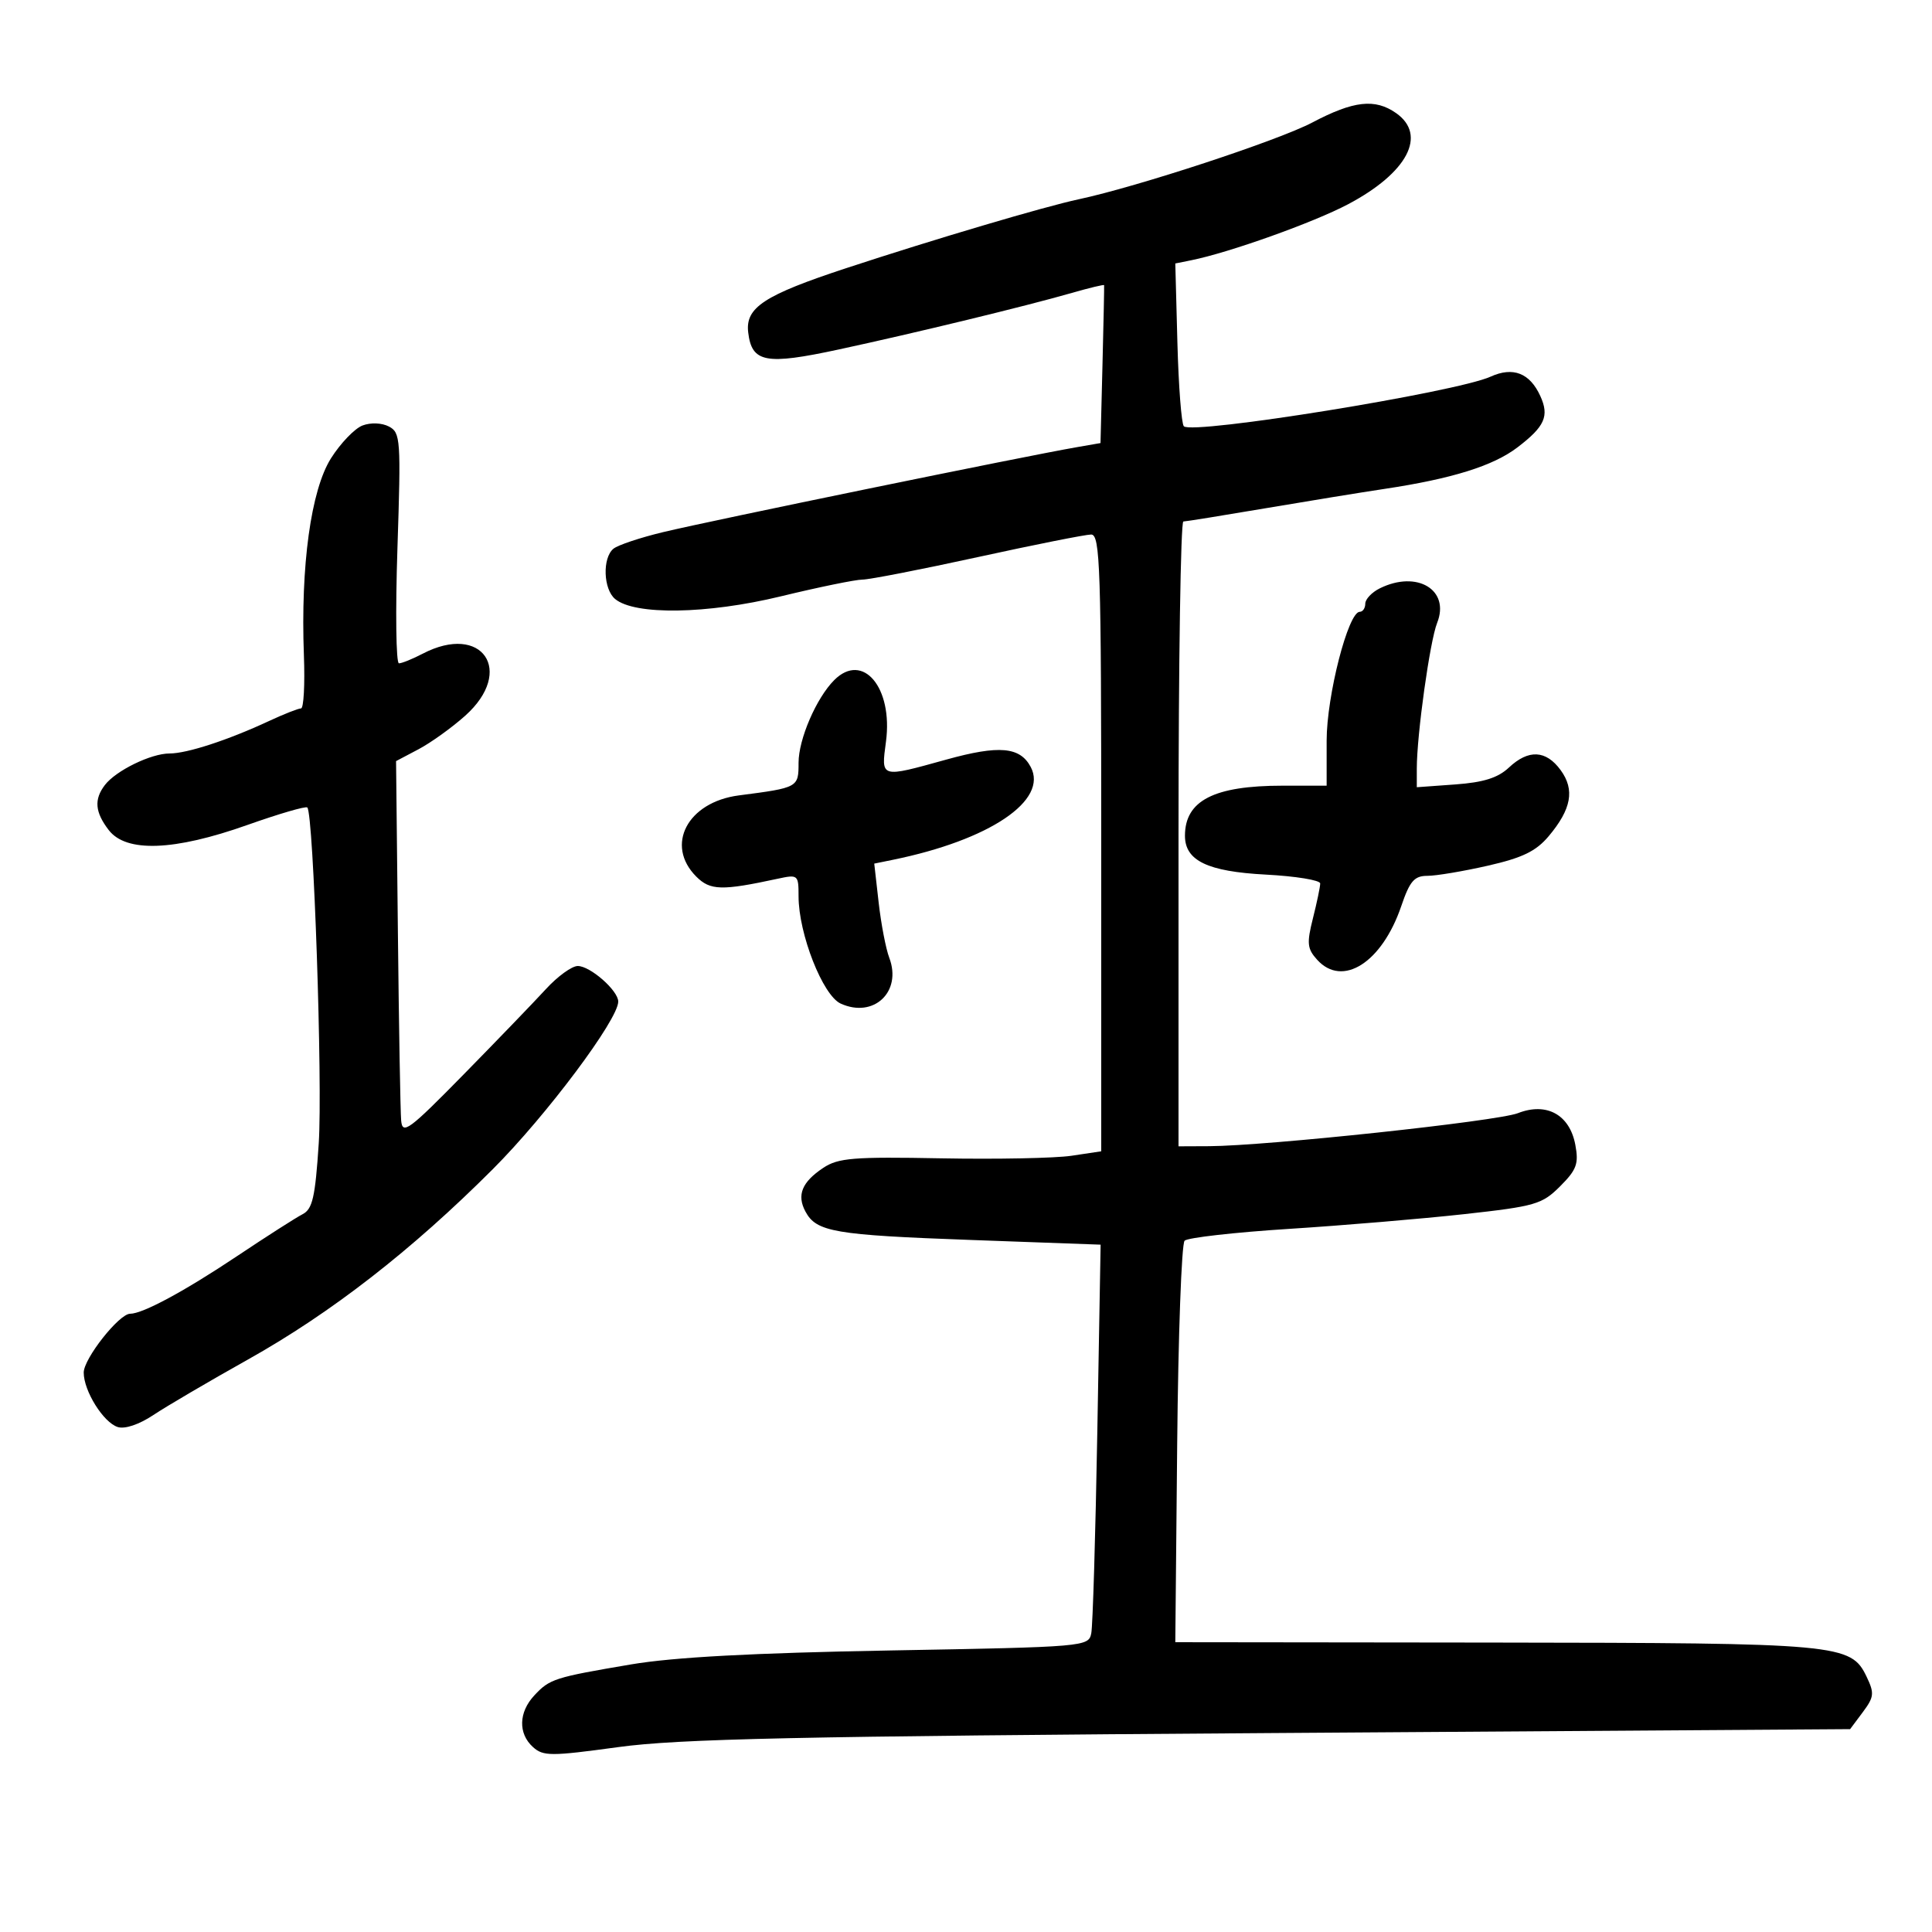 <svg xmlns="http://www.w3.org/2000/svg" width="300" height="300" viewBox="0 0 300 300" version="1.1">
	<path d="M 203.781 19.019 C 198.465 21.821, 176.651 28.991, 167.500 30.944 C 162.140 32.088, 145.031 37.156, 131.450 41.623 C 118.639 45.837, 115.719 47.747, 116.180 51.616 C 116.740 56.312, 118.878 56.715, 130.240 54.266 C 142.116 51.706, 159.306 47.535, 166.446 45.481 C 169.166 44.699, 171.416 44.158, 171.446 44.279 C 171.476 44.401, 171.362 49.967, 171.193 56.649 L 170.886 68.799 167.193 69.440 C 158.872 70.885, 110.810 80.754, 103 82.621 C 99.425 83.476, 95.938 84.641, 95.250 85.210 C 93.518 86.644, 93.683 91.492, 95.515 93.012 C 98.578 95.554, 109.792 95.375, 121.236 92.602 C 127.141 91.171, 132.846 90, 133.915 90 C 134.984 90, 143.059 88.425, 151.861 86.500 C 160.662 84.575, 168.569 83, 169.432 83 C 170.834 83, 171 88.059, 171 130.886 L 171 178.773 166.384 179.465 C 163.845 179.846, 154.733 180.025, 146.134 179.864 C 132.516 179.608, 130.156 179.799, 127.834 181.345 C 124.521 183.551, 123.697 185.566, 125.064 188.120 C 126.764 191.296, 129.526 191.771, 150.769 192.541 L 170.904 193.271 170.390 222.385 C 170.106 238.398, 169.685 252.451, 169.452 253.614 C 169.036 255.697, 168.570 255.736, 138.265 256.282 C 116.894 256.667, 104.599 257.328, 98 258.447 C 86.063 260.471, 85.361 260.696, 82.966 263.267 C 80.530 265.881, 80.442 269.185, 82.753 271.276 C 84.352 272.723, 85.515 272.724, 96.003 271.289 C 105.427 269.999, 123.704 269.606, 197.393 269.108 L 287.285 268.500 289.252 265.865 C 291.011 263.509, 291.074 262.926, 289.848 260.365 C 287.410 255.273, 285.718 255.118, 232 255.057 L 182.500 255.001 182.793 224.258 C 182.953 207.349, 183.471 193.129, 183.944 192.656 C 184.416 192.184, 191.709 191.358, 200.151 190.820 C 208.593 190.283, 220.842 189.252, 227.372 188.531 C 238.417 187.310, 239.452 187.009, 242.252 184.210 C 244.825 181.636, 245.167 180.704, 244.615 177.761 C 243.737 173.082, 240.152 171.109, 235.695 172.853 C 232.489 174.107, 196.649 177.938, 187.750 177.979 L 183 178 183 129.500 C 183 102.825, 183.338 80.991, 183.750 80.979 C 184.162 80.968, 189.900 80.043, 196.500 78.924 C 203.100 77.805, 211.415 76.452, 214.977 75.917 C 225.453 74.343, 231.859 72.345, 235.619 69.477 C 239.881 66.226, 240.601 64.614, 239.181 61.498 C 237.550 57.918, 234.944 56.903, 231.453 58.488 C 226.132 60.904, 185.136 67.534, 183.826 66.191 C 183.456 65.811, 183.006 59.967, 182.826 53.205 L 182.500 40.910 185 40.407 C 190.890 39.221, 203.942 34.560, 209.314 31.723 C 218.557 26.842, 221.651 20.970, 216.777 17.557 C 213.509 15.268, 210.189 15.641, 203.781 19.019 M 56.293 66.070 C 55.079 66.529, 52.875 68.823, 51.394 71.168 C 48.281 76.099, 46.666 87.850, 47.189 101.752 C 47.360 106.291, 47.158 110.004, 46.739 110.002 C 46.321 110.001, 44.071 110.888, 41.739 111.974 C 35.382 114.933, 29.044 117, 26.325 117 C 23.444 117, 17.993 119.661, 16.282 121.904 C 14.577 124.138, 14.747 126.113, 16.884 128.893 C 19.589 132.411, 27.021 132.140, 38.394 128.108 C 43.286 126.374, 47.482 125.148, 47.719 125.385 C 48.683 126.349, 50.107 168.208, 49.494 177.548 C 48.944 185.930, 48.527 187.755, 46.976 188.548 C 45.954 189.072, 41.378 191.998, 36.809 195.052 C 28.639 200.510, 22.163 204, 20.202 204 C 18.494 204, 13 210.965, 13 213.131 C 13 215.991, 16.056 220.883, 18.284 221.590 C 19.392 221.942, 21.616 221.191, 23.818 219.722 C 25.843 218.371, 32.450 214.495, 38.500 211.107 C 51.401 203.884, 63.957 194.122, 76.532 181.538 C 84.848 173.216, 96 158.316, 96 155.526 C 96 153.819, 91.656 150, 89.714 150 C 88.802 150, 86.581 151.609, 84.778 153.576 C 82.975 155.543, 77.228 161.505, 72.008 166.826 C 63.480 175.517, 62.492 176.246, 62.292 174 C 62.170 172.625, 61.941 159.504, 61.785 144.843 L 61.500 118.185 64.990 116.343 C 66.909 115.329, 70.172 112.985, 72.240 111.134 C 80.008 104.179, 74.871 96.690, 65.636 101.506 C 64.060 102.328, 62.401 103, 61.948 103 C 61.496 103, 61.390 94.952, 61.714 85.116 C 62.269 68.233, 62.196 67.176, 60.401 66.234 C 59.296 65.654, 57.576 65.585, 56.293 66.070 M 214.250 91.360 C 213.012 91.973, 212 93.043, 212 93.737 C 212 94.432, 211.613 95, 211.141 95 C 209.348 95, 206 108.040, 206 115.021 L 206 122 199.149 122 C 188.504 122, 184 124.313, 184 129.779 C 184 133.644, 187.510 135.333, 196.528 135.806 C 201.188 136.051, 205 136.670, 205 137.183 C 205 137.695, 204.493 140.128, 203.873 142.589 C 202.894 146.476, 202.980 147.321, 204.528 149.031 C 208.467 153.384, 214.597 149.475, 217.585 140.705 C 218.912 136.809, 219.611 136, 221.647 136 C 222.999 136, 227.220 135.292, 231.026 134.426 C 236.403 133.203, 238.510 132.182, 240.474 129.849 C 244.013 125.642, 244.561 122.638, 242.343 119.593 C 240.064 116.464, 237.345 116.327, 234.301 119.187 C 232.601 120.784, 230.357 121.491, 225.986 121.807 L 220 122.240 220 119.344 C 220 114.094, 222.030 99.552, 223.157 96.724 C 225.200 91.600, 220.040 88.492, 214.250 91.360 M 129.539 105.604 C 126.762 108.381, 124 114.782, 124 118.441 C 124 122.287, 123.952 122.313, 114.729 123.510 C 106.747 124.545, 103.237 131.237, 108.116 136.116 C 110.283 138.283, 112.062 138.330, 120.750 136.452 C 123.922 135.767, 124 135.833, 124 139.181 C 124 145, 127.757 154.568, 130.540 155.836 C 135.665 158.171, 140.091 154, 138.086 148.725 C 137.555 147.329, 136.813 143.467, 136.437 140.143 L 135.753 134.100 138.626 133.514 C 153.676 130.445, 162.825 124.278, 160.042 119.079 C 158.374 115.961, 155.133 115.679, 146.969 117.941 C 136.626 120.808, 136.816 120.864, 137.573 115.159 C 138.687 106.760, 133.980 101.163, 129.539 105.604" stroke="none" fill="black" fill-rule="evenodd"/>
</svg>